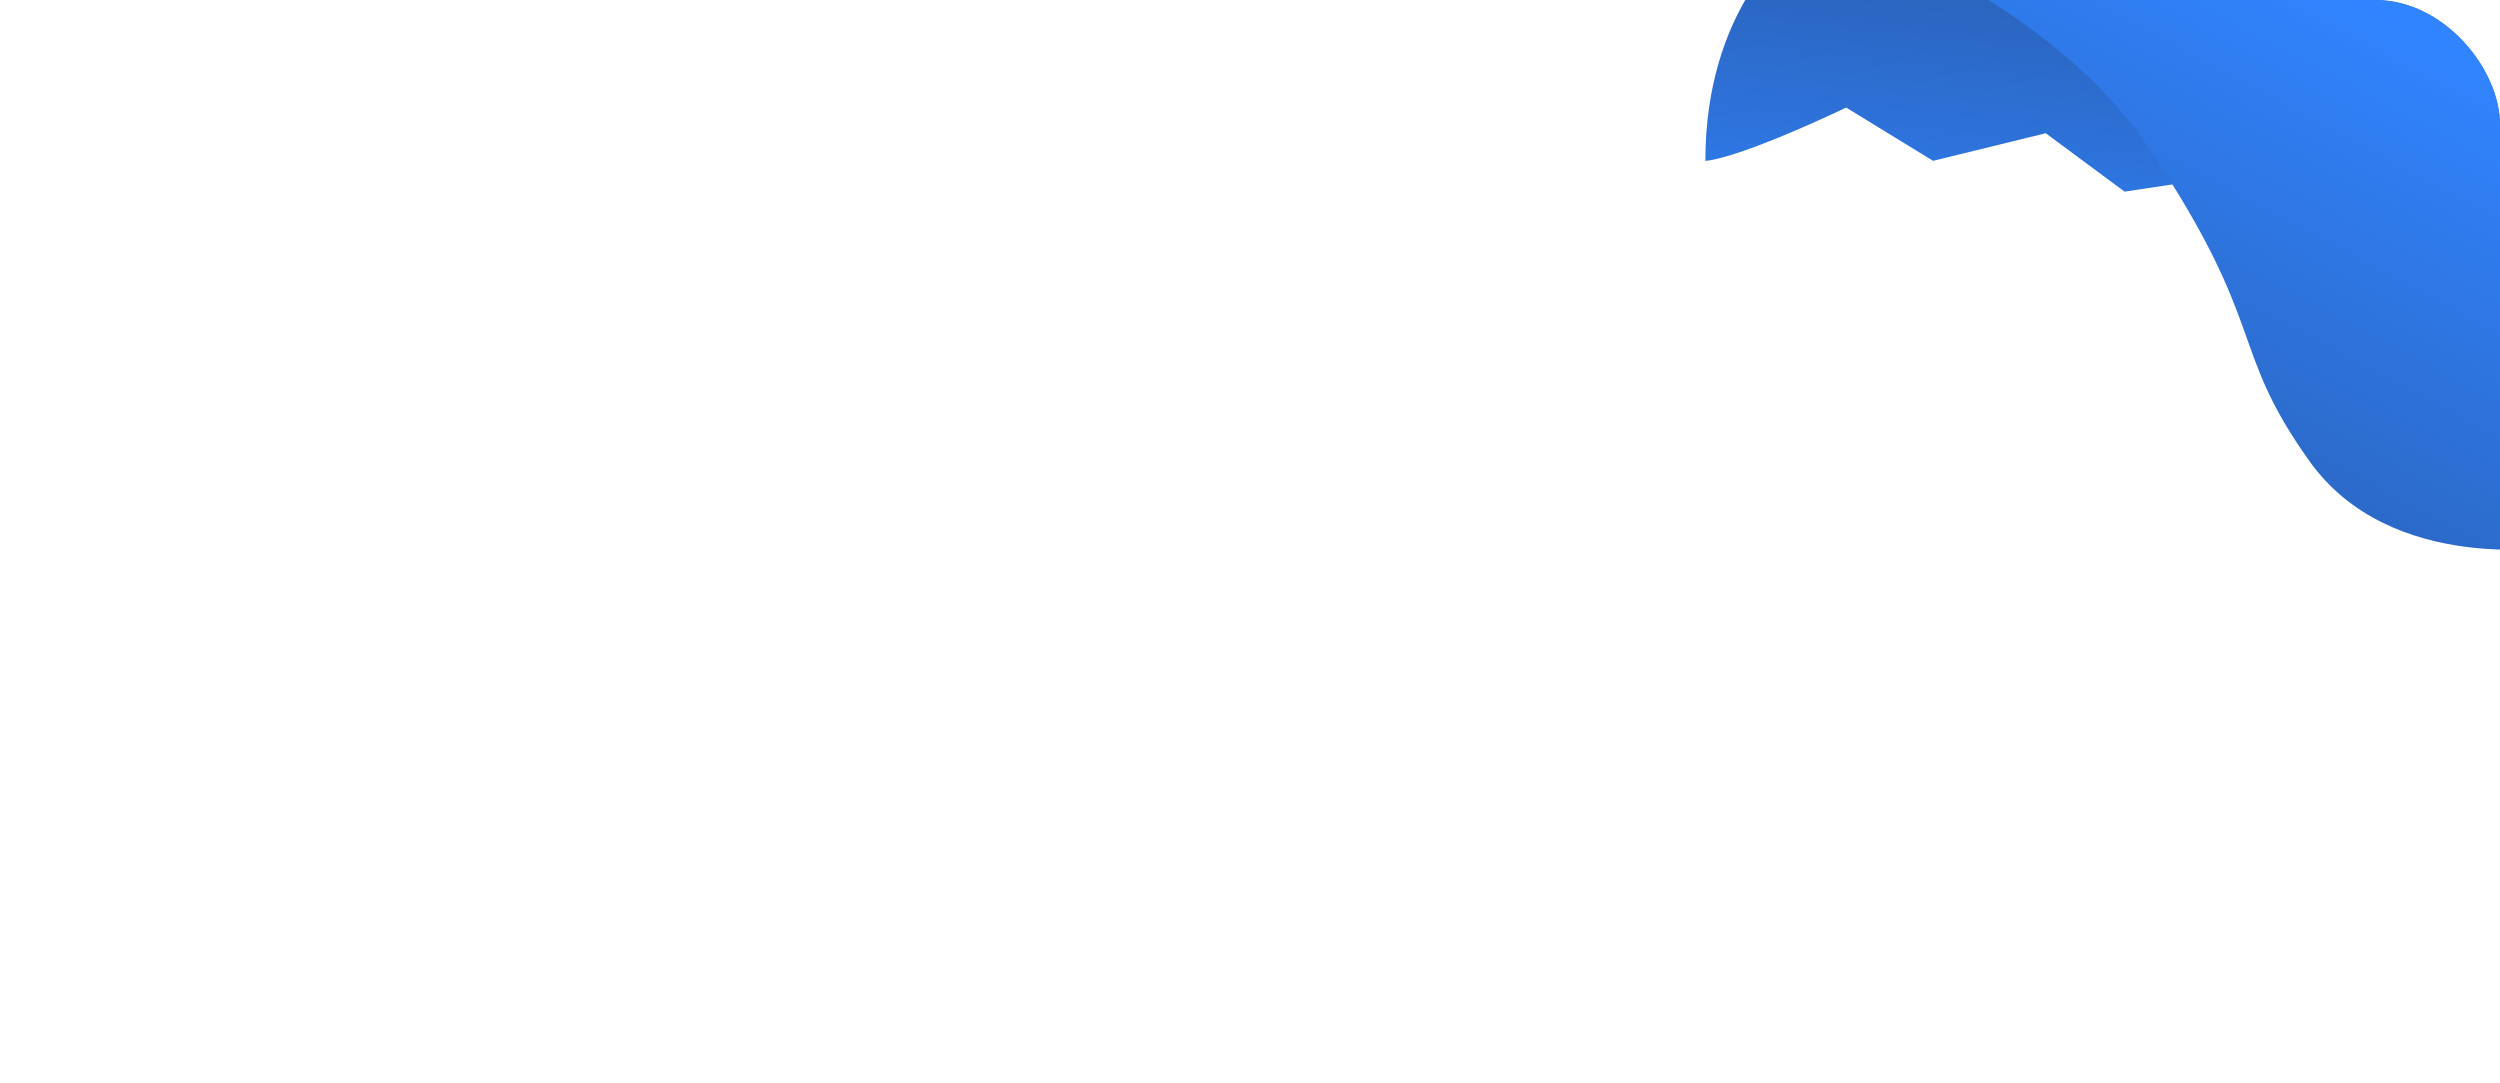 <svg xmlns="http://www.w3.org/2000/svg" xmlns:xlink="http://www.w3.org/1999/xlink" width="300" height="130" viewBox="0 0 300 130"><defs><style>.a{fill:#f2f6f8;}.b{clip-path:url(#a);}.c{fill:url(#b);}.d{fill:url(#c);}</style><clipPath id="a"><rect class="a" width="300" height="130" rx="15" transform="translate(30 383)"/></clipPath><linearGradient id="b" x1="0.353" y1="0.966" x2="0.446" y2="0.416" gradientUnits="objectBoundingBox"><stop offset="0" stop-color="#3184ff"/><stop offset="1" stop-color="#2b66c1"/></linearGradient><linearGradient id="c" x1="0.941" y1="0.28" x2="0.521" y2="0.916" xlink:href="#b"/></defs><g class="b" transform="translate(-30 -383)"><g transform="translate(-2328 26.27)"><path class="c" d="M2572.871,356s-10.229,7.8-10.229,26.039c4.548-.457,16.9-6.4,16.9-6.4l10.428,6.39,13.52-3.311,9.46,7.008,12.435-1.876,41.326,22.2V336.23Z" transform="translate(0 -6)"/><path class="d" d="M2570.2,350.907s31.577,8.45,45.809,29.8,9.34,23.629,19.124,37.359,29.8,10.229,29.8,10.229V352.467Z" transform="translate(0 -6)"/></g></g></svg>